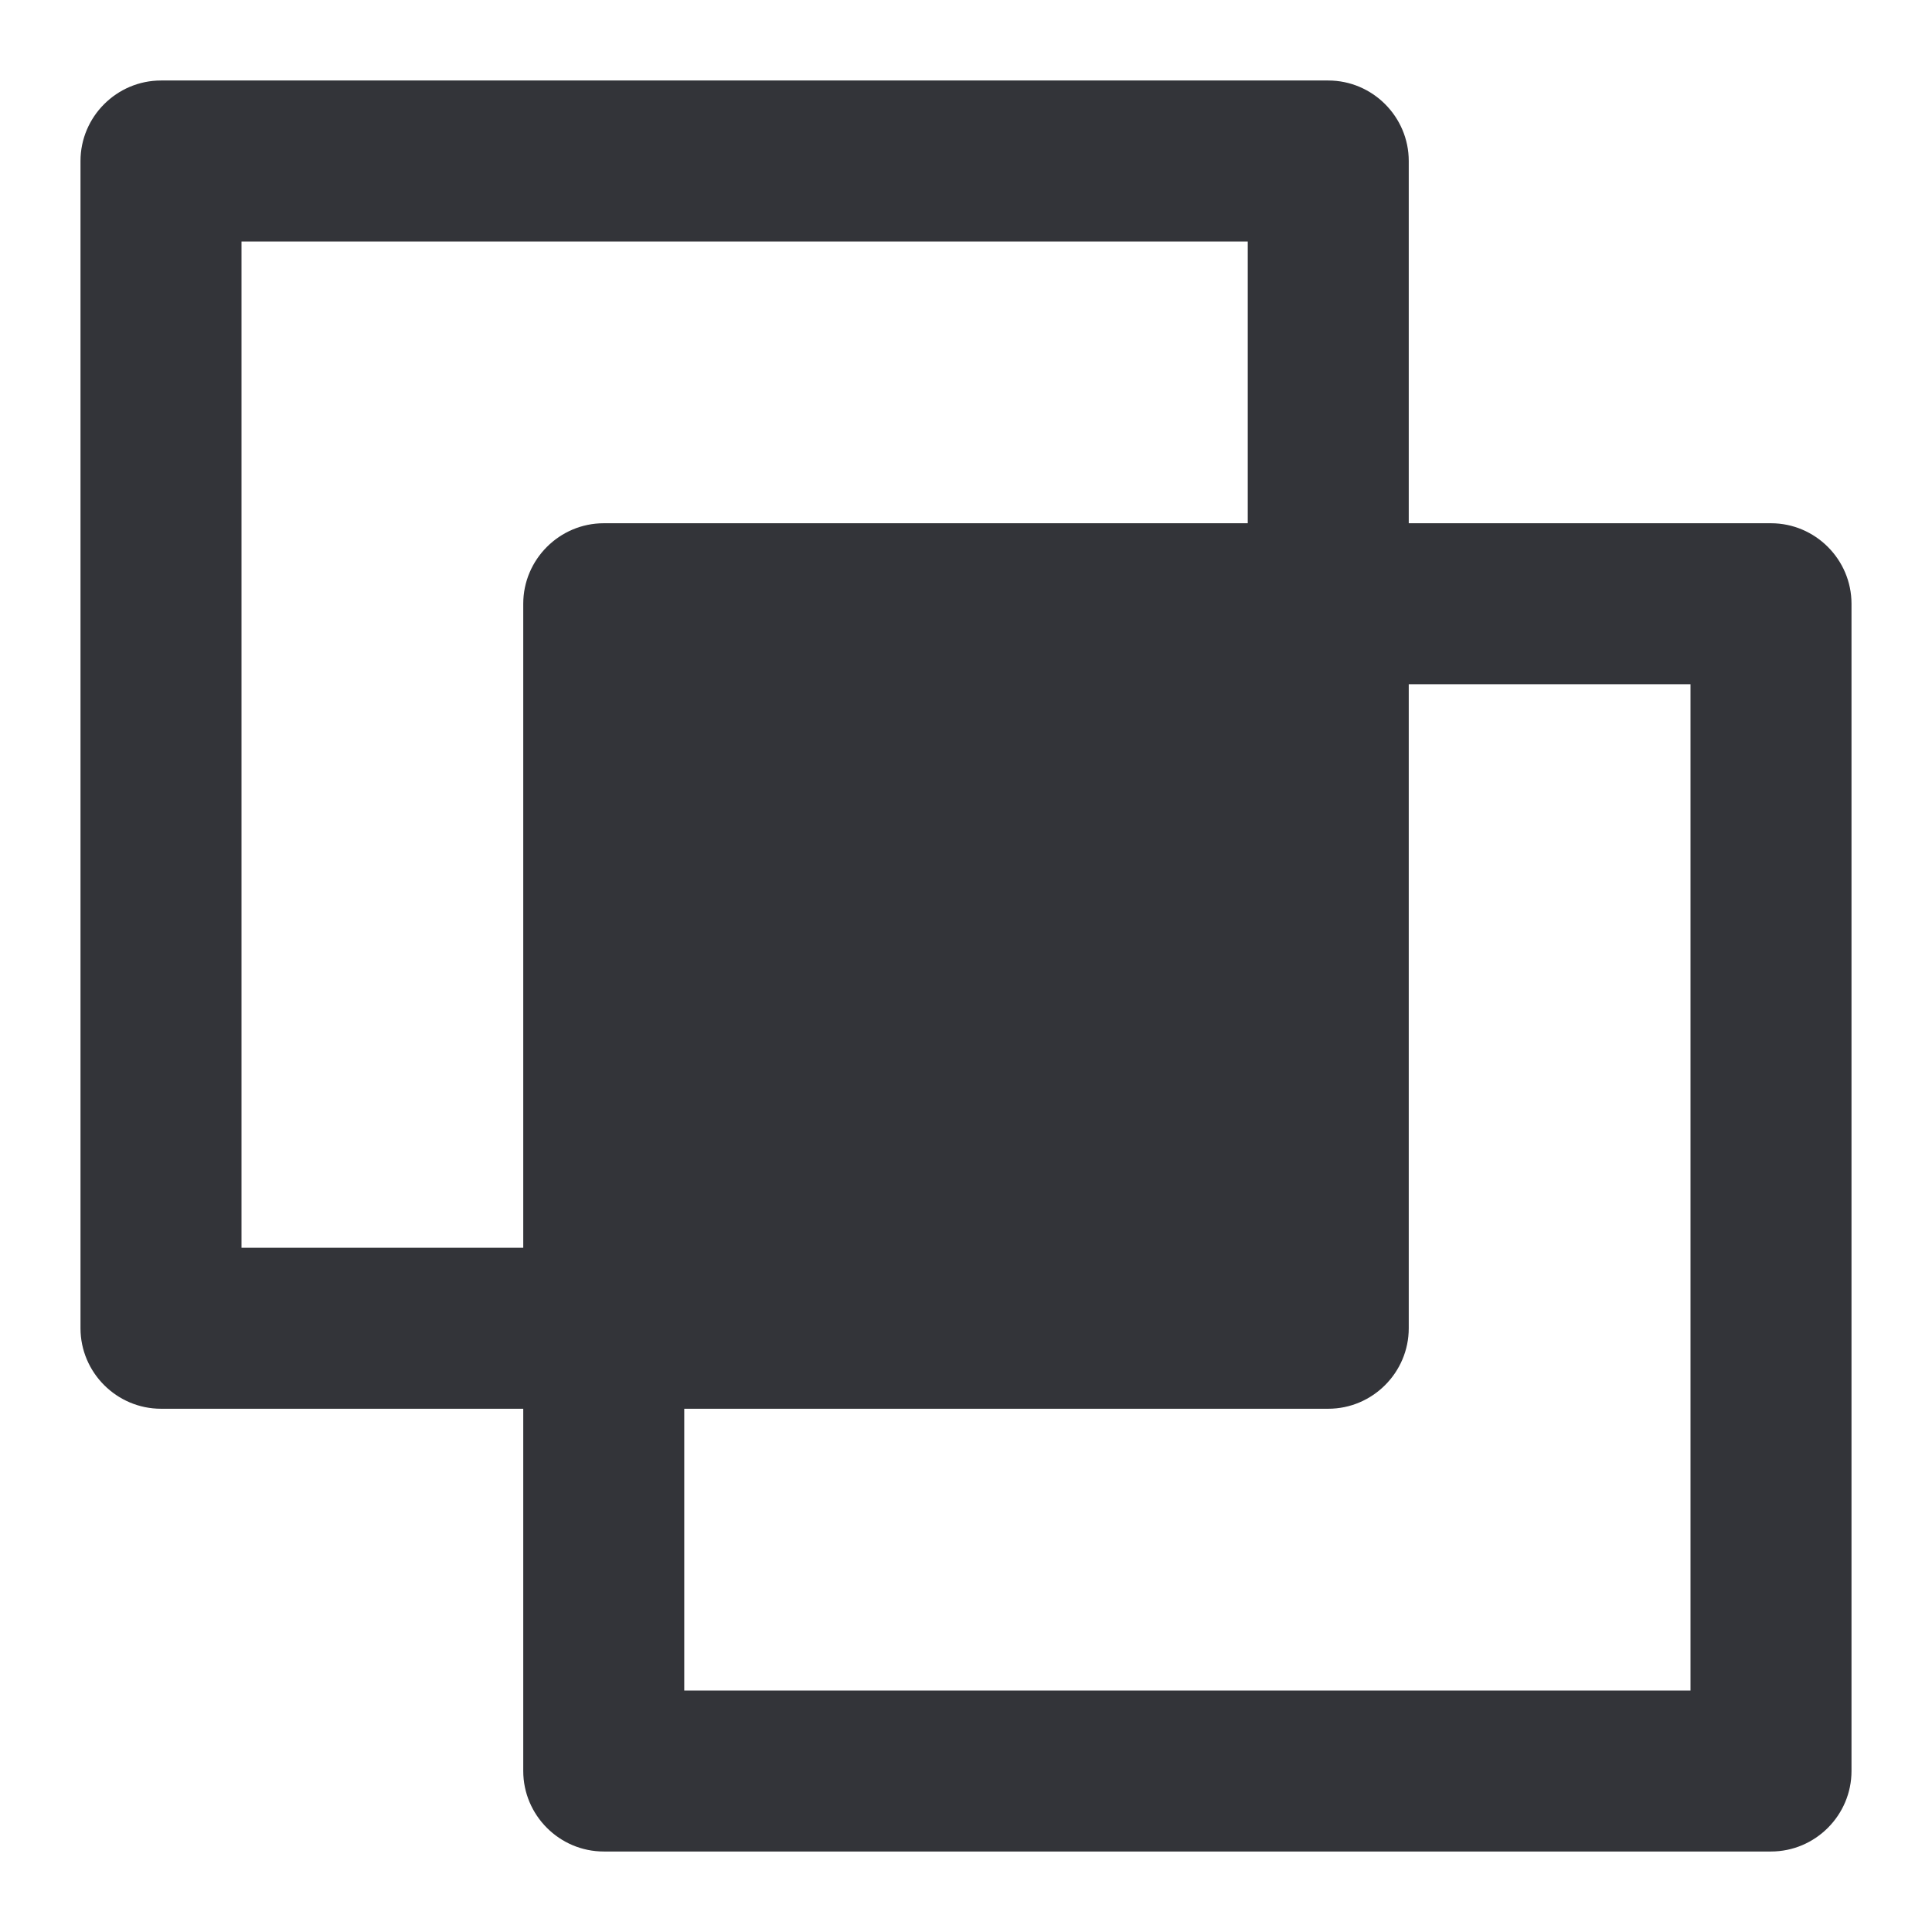 <?xml version="1.0" encoding="utf-8"?>
<!-- Generator: Adobe Illustrator 19.1.0, SVG Export Plug-In . SVG Version: 6.00 Build 0)  -->
<svg version="1.1" id="Layer_1" xmlns="http://www.w3.org/2000/svg" xmlns:xlink="http://www.w3.org/1999/xlink" x="0px" y="0px"
	 width="48px" height="48px" viewBox="-281 373 48 48" style="enable-background:new -281 373 48 48;" xml:space="preserve">
<style type="text/css">
	.st0{fill:#333439;}
</style>
<path class="st0" d="M-237,386h-9v-9c0-1.1-0.9-2-2-2h-29c-1.1,0-2,0.9-2,2v29c0,1.1,0.9,2,2,2h9v9c0,1.1,0.9,2,2,2h29
	c1.1,0,2-0.9,2-2v-29C-235,386.9-235.9,386-237,386z M-275,404v-25h25v7h-16c-1.1,0-2,0.9-2,2v16H-275z M-239,415h-25v-7h16
	c1.1,0,2-0.9,2-2v-16h7V415z"/>
</svg>

